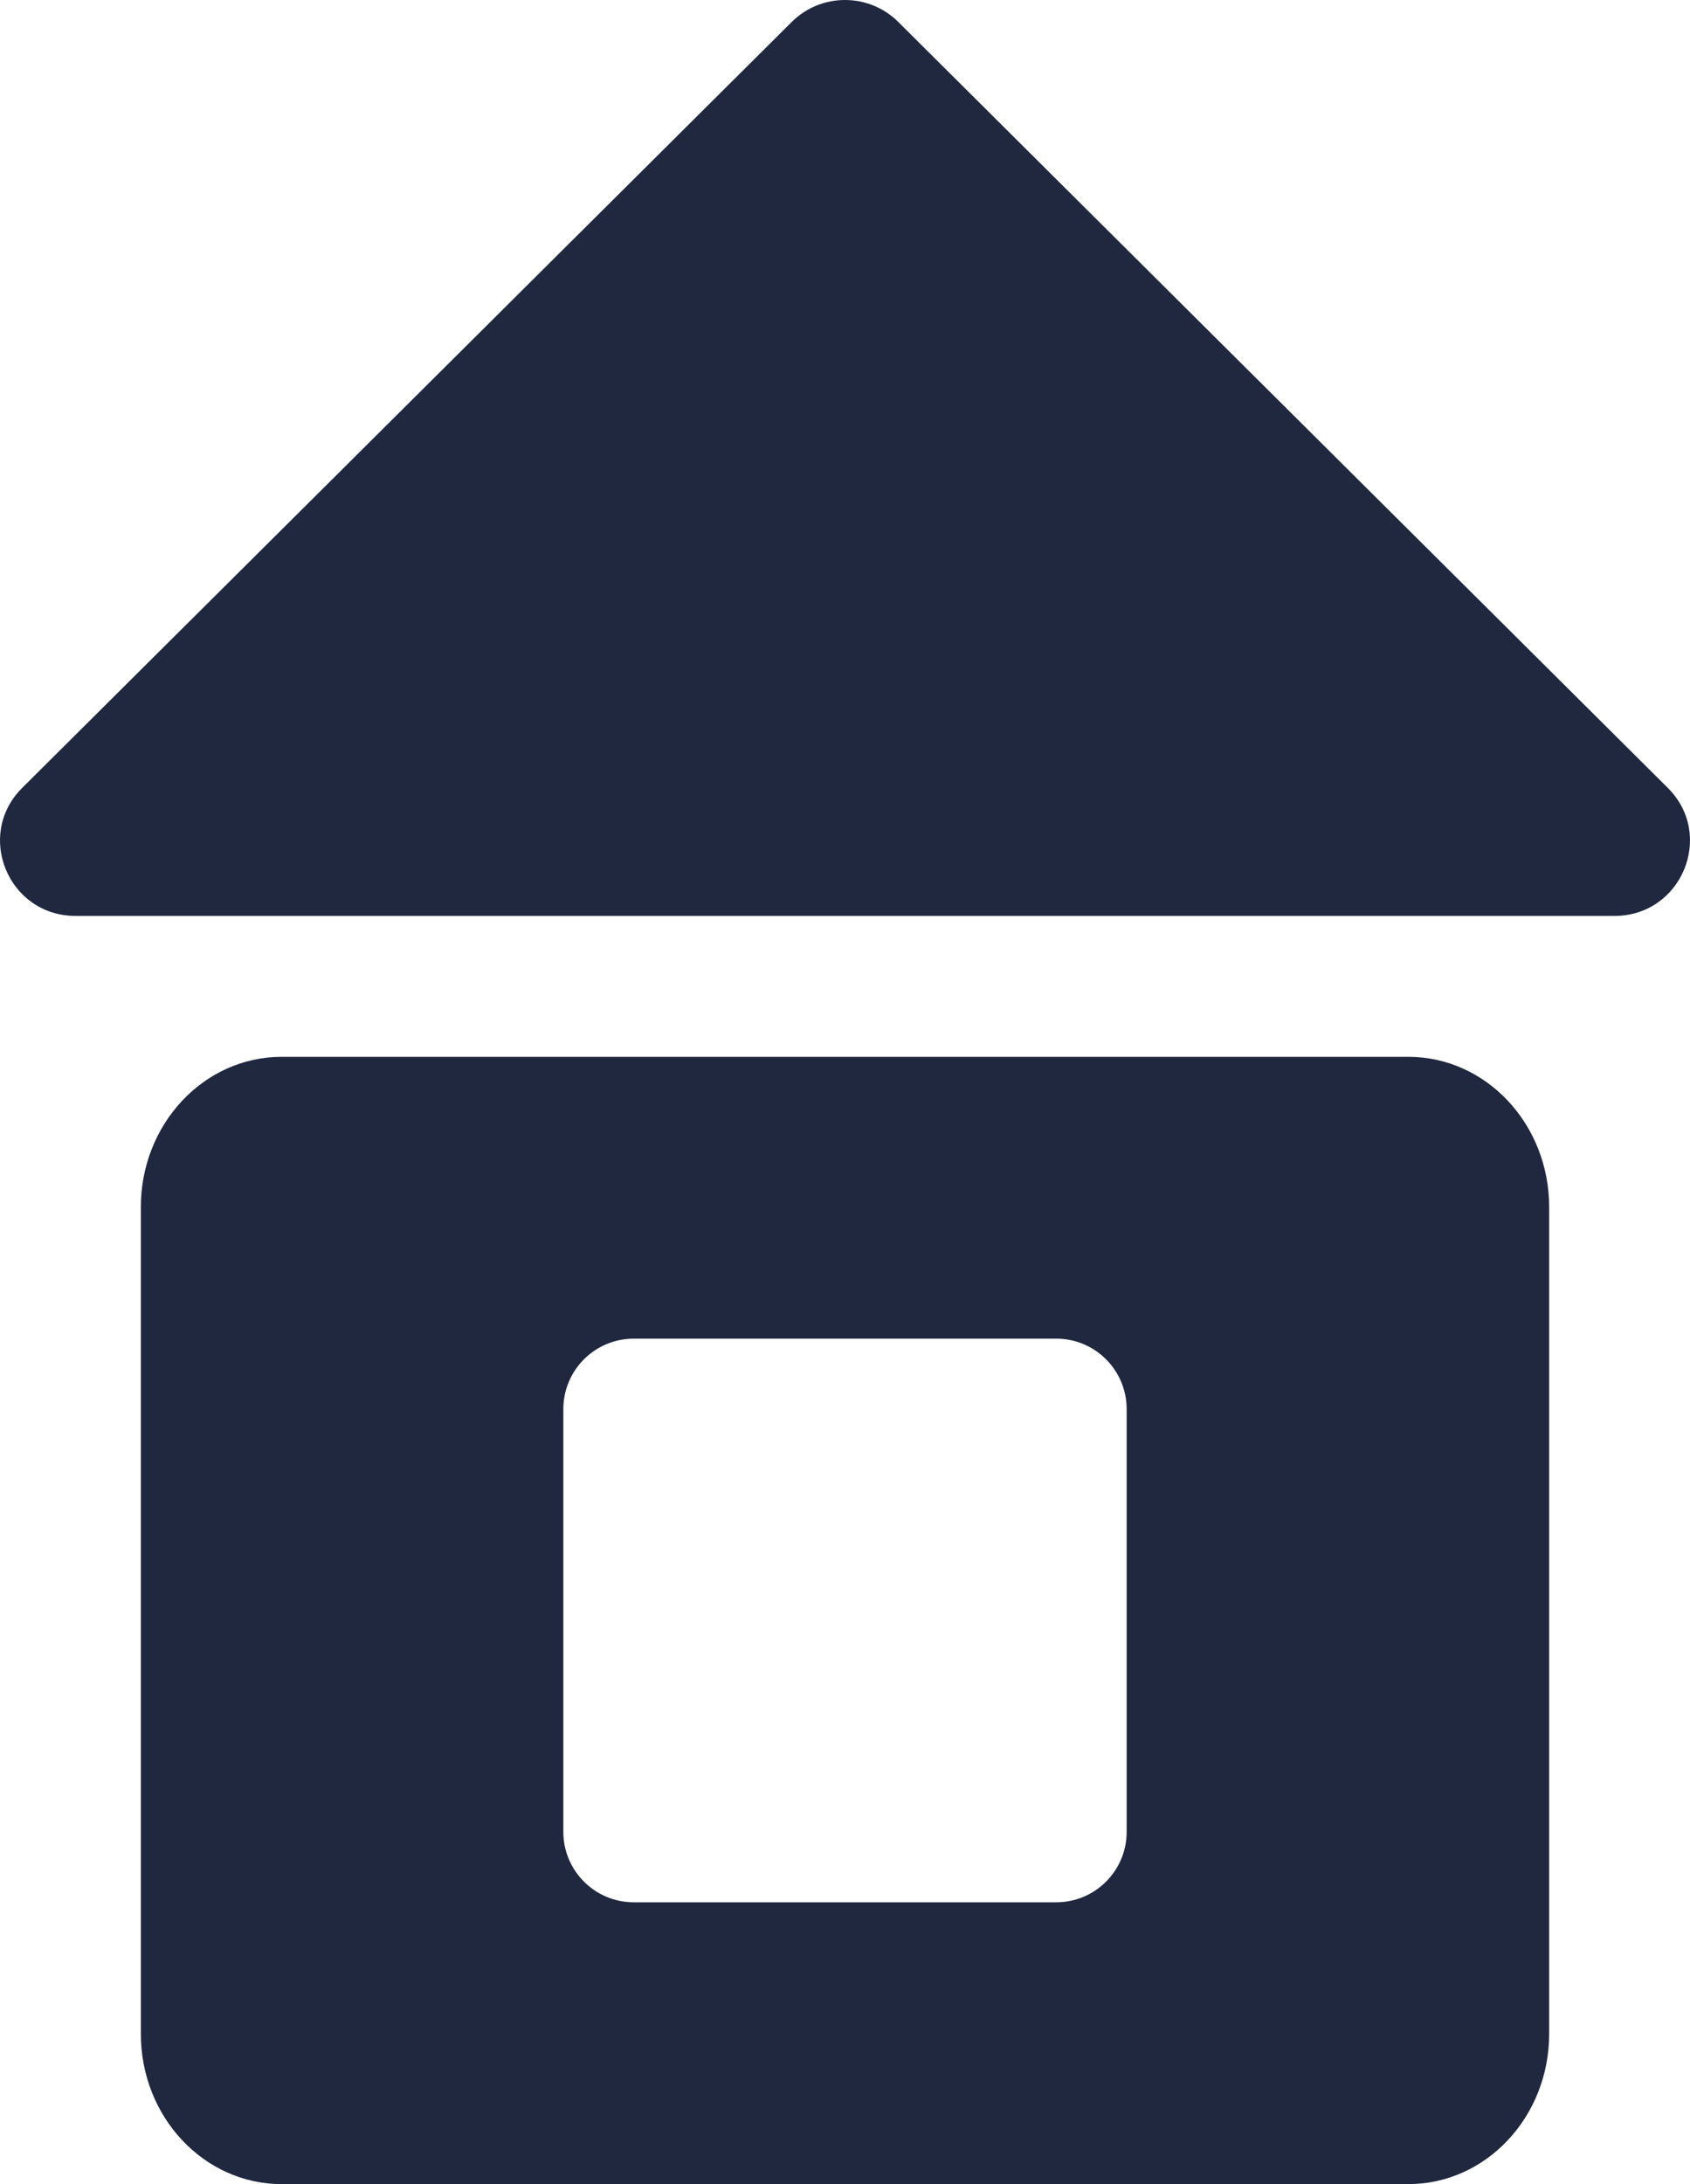 <svg width="24" height="31" viewBox="0 0 24 31" fill="none" xmlns="http://www.w3.org/2000/svg">
<path d="M11.243 0.312C11.661 -0.104 12.339 -0.104 12.757 0.312L23.684 11.182C24.359 11.853 23.881 13 22.927 13H1.073C0.119 13 -0.359 11.853 0.316 11.182L11.243 0.312Z" fill="#202840"/>
<path fill-rule="evenodd" clip-rule="evenodd" d="M2 17.133C2 15.955 2.895 15 4 15H20C21.105 15 22 15.955 22 17.133V28.867C22 30.045 21.105 31 20 31H4C2.895 31 2 30.045 2 28.867V17.133ZM9 19C8.448 19 8 19.448 8 20V26C8 26.552 8.448 27 9 27H15C15.552 27 16 26.552 16 26V20C16 19.448 15.552 19 15 19H9Z" fill="#202840"/>
</svg>
